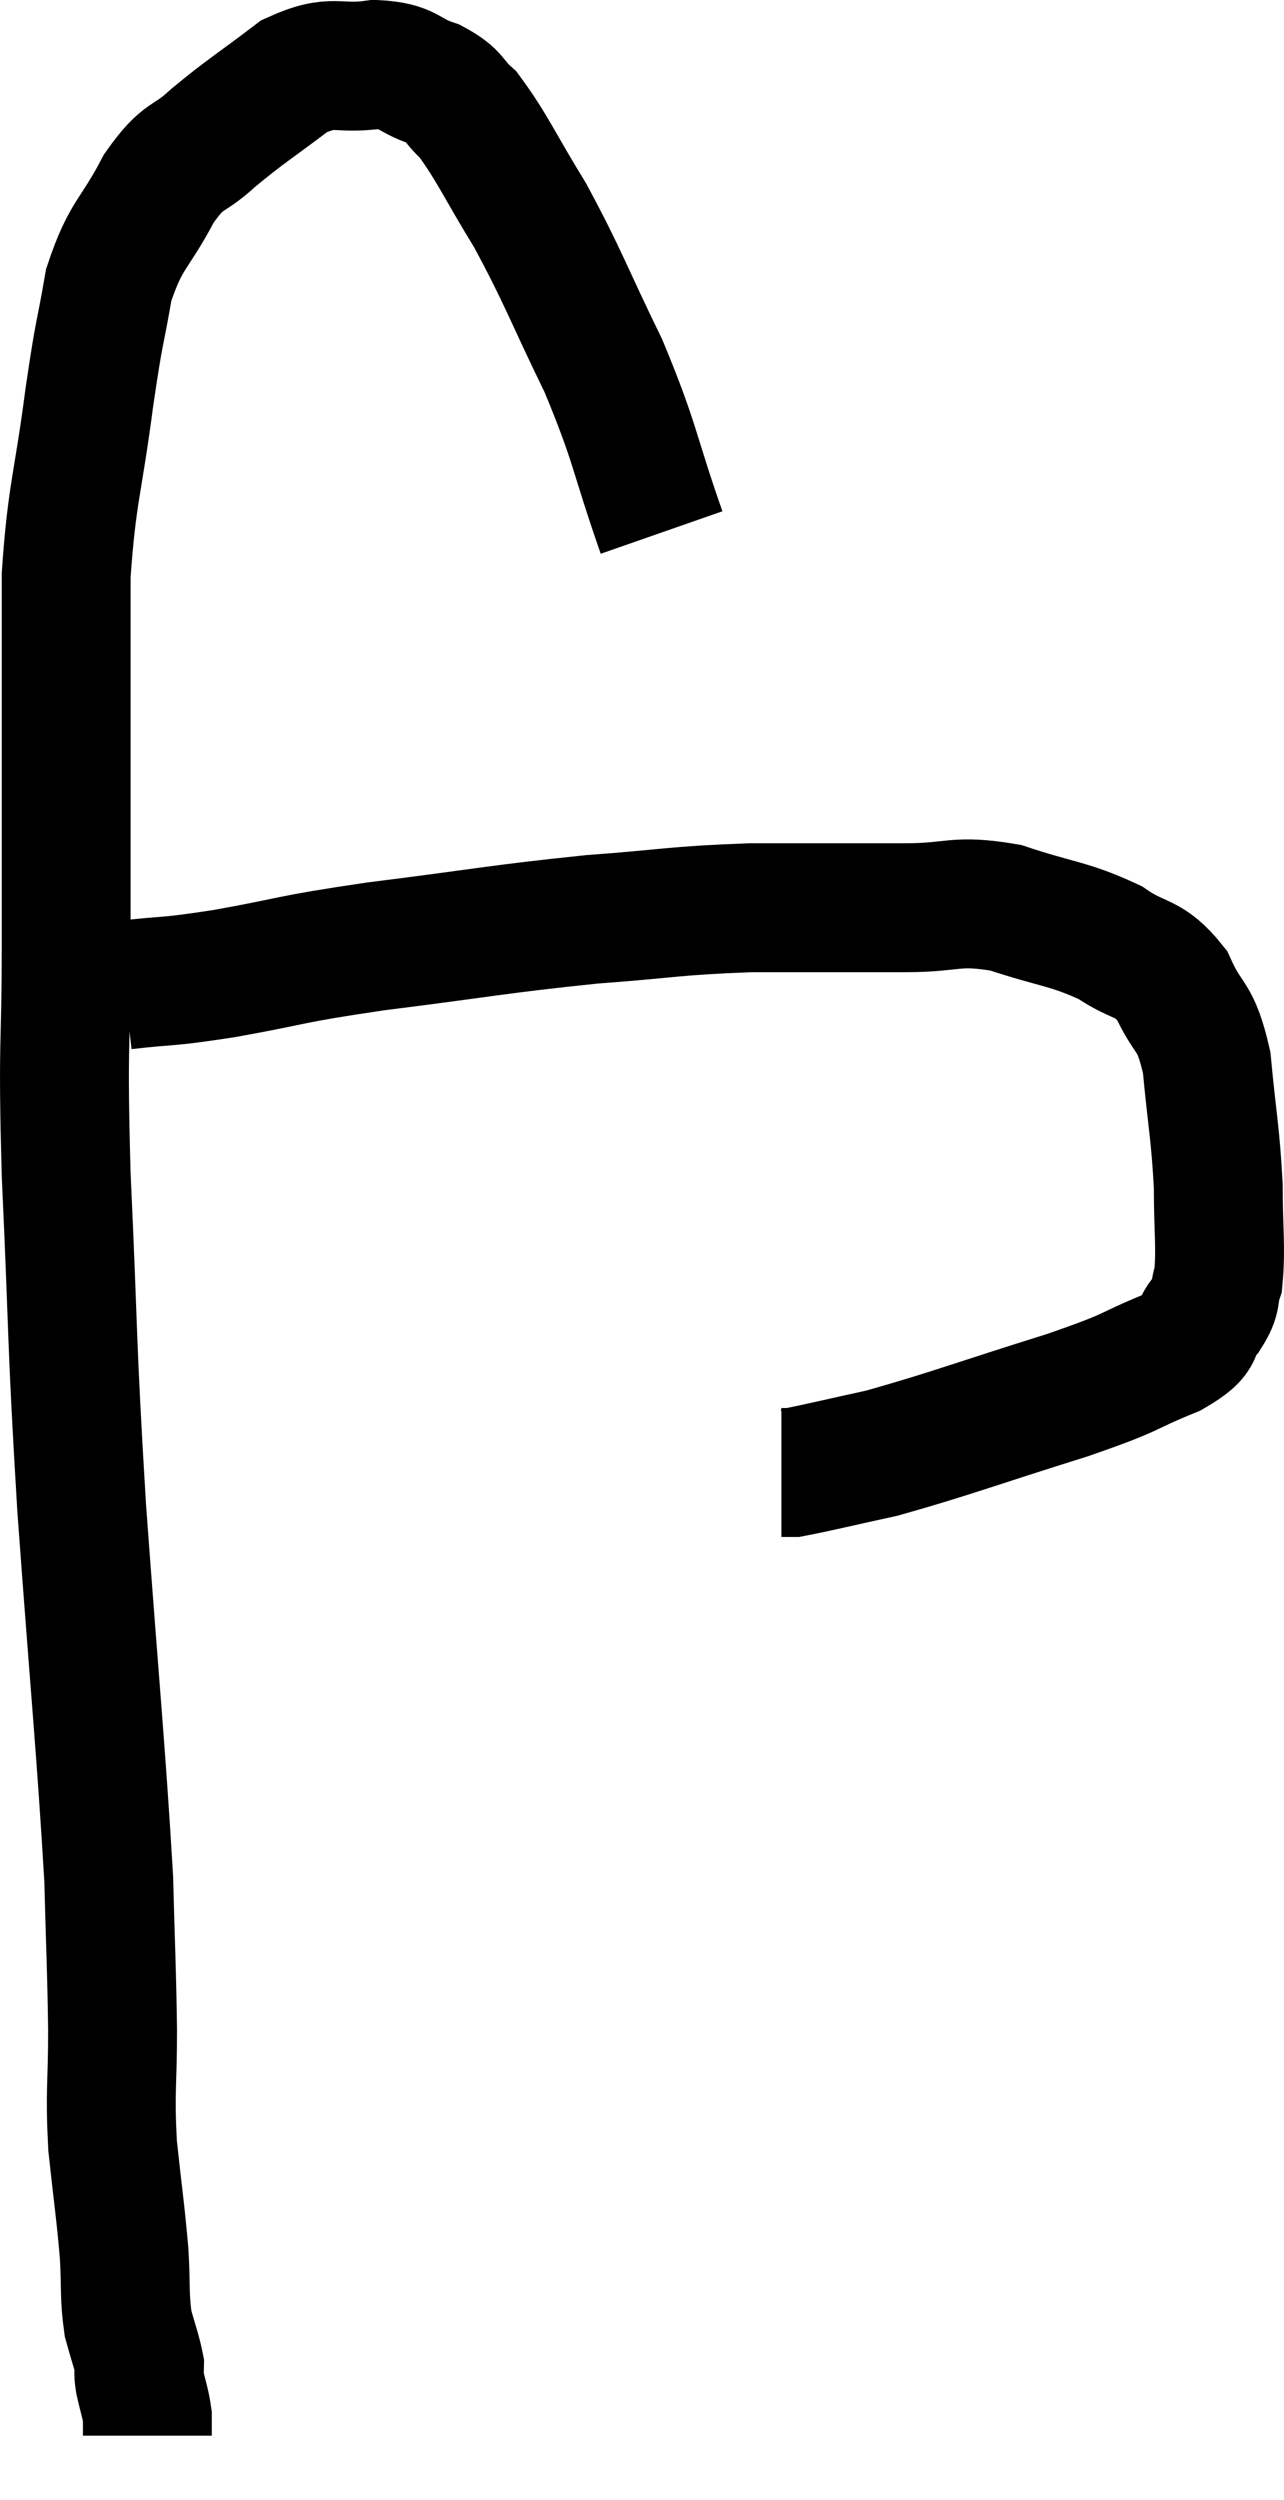 <svg xmlns="http://www.w3.org/2000/svg" viewBox="8.693 5.48 19.927 38.78" width="19.927" height="38.78"><path d="M 18.96 13.74 C 18.51 12.45, 18.57 12.39, 18.06 11.16 C 17.49 9.99, 17.445 9.795, 16.92 8.82 C 16.44 8.04, 16.335 7.77, 15.96 7.26 C 15.69 7.02, 15.78 6.975, 15.42 6.78 C 14.97 6.63, 15.06 6.51, 14.52 6.48 C 13.89 6.57, 13.89 6.375, 13.26 6.66 C 12.63 7.14, 12.525 7.185, 12 7.62 C 11.58 8.01, 11.565 7.83, 11.16 8.4 C 10.77 9.15, 10.65 9.09, 10.38 9.9 C 10.23 10.77, 10.245 10.515, 10.08 11.64 C 9.9 13.02, 9.81 13.11, 9.72 14.4 C 9.72 15.6, 9.72 15.375, 9.72 16.8 C 9.72 18.45, 9.72 18.375, 9.72 20.1 C 9.72 21.9, 9.66 21.51, 9.72 23.7 C 9.84 26.28, 9.795 26.13, 9.96 28.86 C 10.17 31.74, 10.26 32.595, 10.38 34.62 C 10.41 35.79, 10.425 35.925, 10.44 36.96 C 10.44 37.86, 10.395 37.89, 10.44 38.76 C 10.53 39.6, 10.56 39.75, 10.62 40.44 C 10.65 40.98, 10.62 41.085, 10.68 41.52 C 10.77 41.85, 10.815 41.955, 10.86 42.18 C 10.86 42.3, 10.83 42.225, 10.86 42.42 C 10.92 42.69, 10.95 42.75, 10.98 42.96 C 10.98 43.11, 10.98 43.185, 10.98 43.26 L 10.98 43.26" fill="none" stroke="black" stroke-width="2"></path><path d="M 10.62 20.76 C 11.4 20.67, 11.205 20.73, 12.18 20.58 C 13.35 20.37, 13.095 20.37, 14.52 20.16 C 16.2 19.95, 16.425 19.89, 17.88 19.74 C 19.11 19.65, 19.125 19.605, 20.34 19.56 C 21.54 19.56, 21.75 19.56, 22.74 19.56 C 23.52 19.56, 23.505 19.425, 24.3 19.56 C 25.11 19.83, 25.275 19.8, 25.92 20.1 C 26.4 20.43, 26.505 20.295, 26.88 20.76 C 27.15 21.36, 27.24 21.18, 27.42 21.96 C 27.51 22.92, 27.555 23.04, 27.6 23.88 C 27.6 24.6, 27.645 24.825, 27.6 25.32 C 27.51 25.59, 27.6 25.575, 27.42 25.86 C 27.15 26.16, 27.42 26.145, 26.88 26.46 C 26.07 26.79, 26.385 26.73, 25.26 27.12 C 23.82 27.57, 23.445 27.72, 22.38 28.02 C 21.69 28.17, 21.39 28.245, 21 28.32 C 20.91 28.32, 20.865 28.32, 20.82 28.32 C 20.82 28.32, 20.82 28.32, 20.82 28.32 C 20.82 28.32, 20.82 28.32, 20.82 28.32 L 20.82 28.32" fill="none" stroke="black" stroke-width="2"></path></svg>